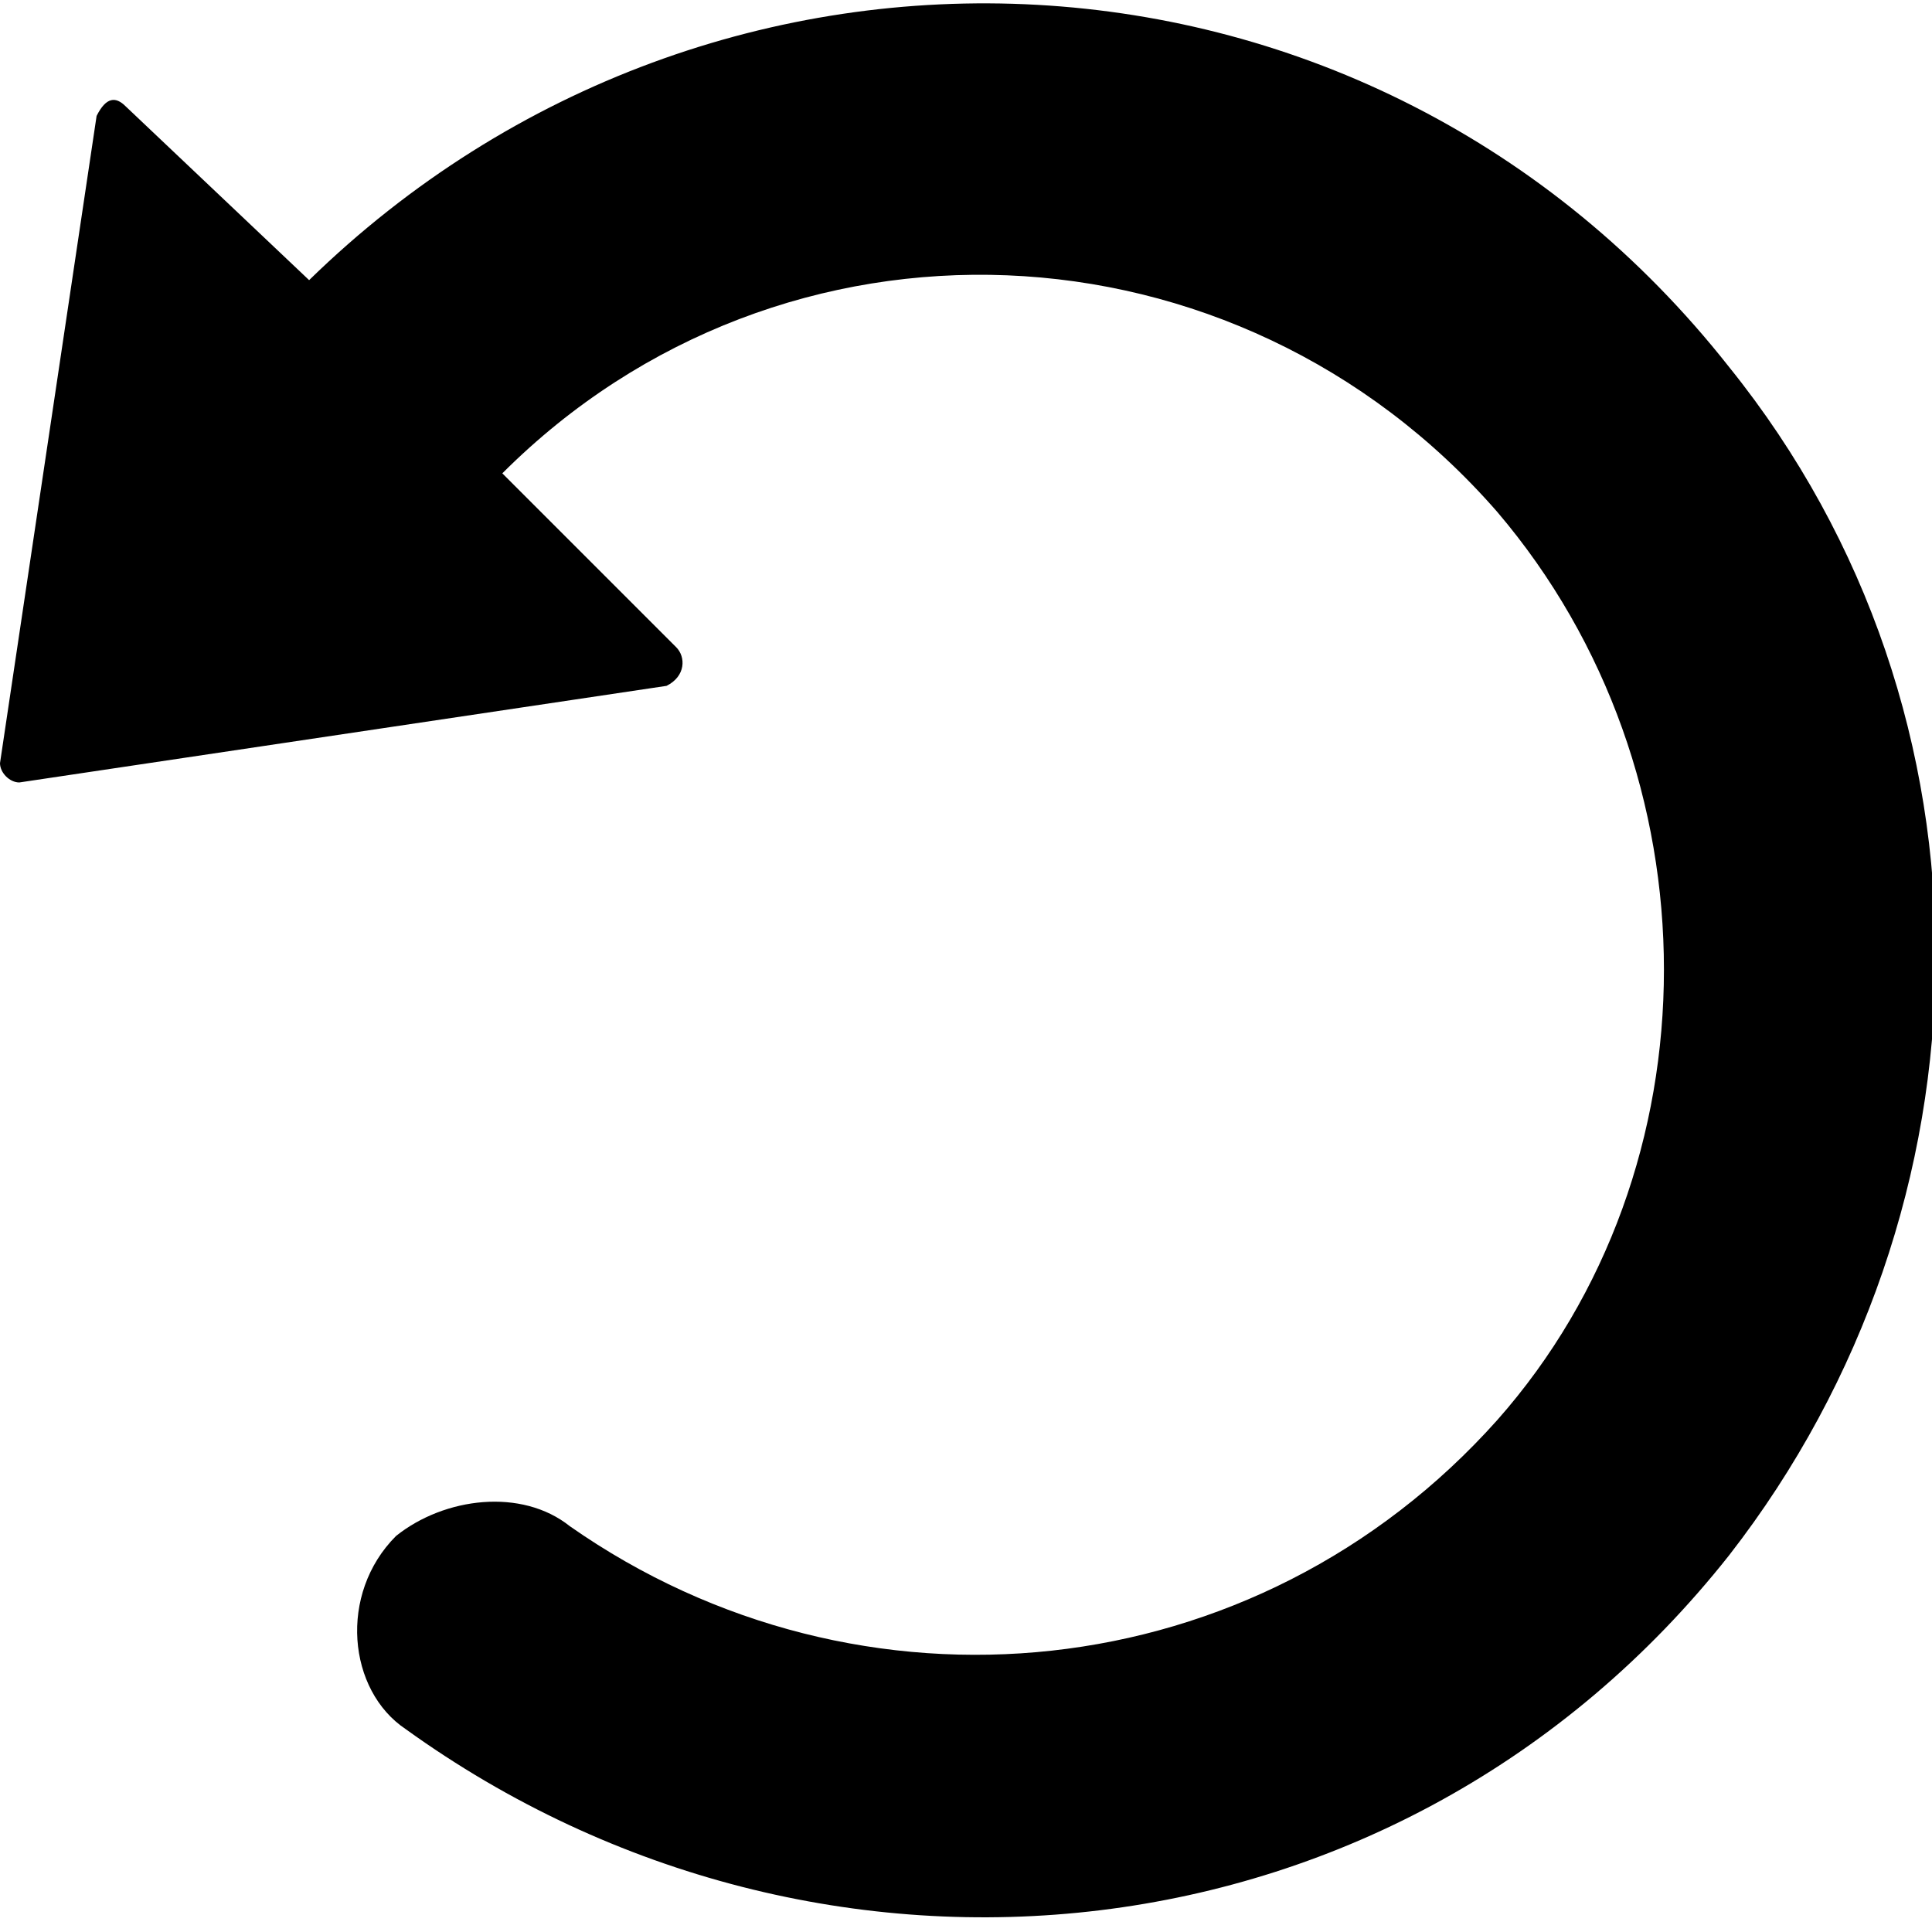 <svg xmlns="http://www.w3.org/2000/svg" viewBox="0 0 20 20" fill="currentColor">
    <path fill-rule="evenodd" clip-rule="evenodd" d="M17.9,16.1c2.8-3.6,2.9-8.7,0-12.3c-3.7-4.7-10.5-5-14.7-0.9L1.3,1.1C1.2,1,1.1,1,1,1.2L0,7.9C0,8,0.1,8.1,0.2,8.1l6.7-1 C7.1,7,7.1,6.8,7,6.7L5.2,4.9C8.1,2,12.8,2.2,15.5,5.3c2.3,2.7,2.3,6.8,0,9.4c-2.5,2.8-6.6,3.2-9.6,1.1c-0.5-0.4-1.3-0.3-1.8,0.1 c-0.6,0.6-0.5,1.6,0.1,2C8.5,21,14.5,20.4,17.9,16.1z"></path>
</svg>